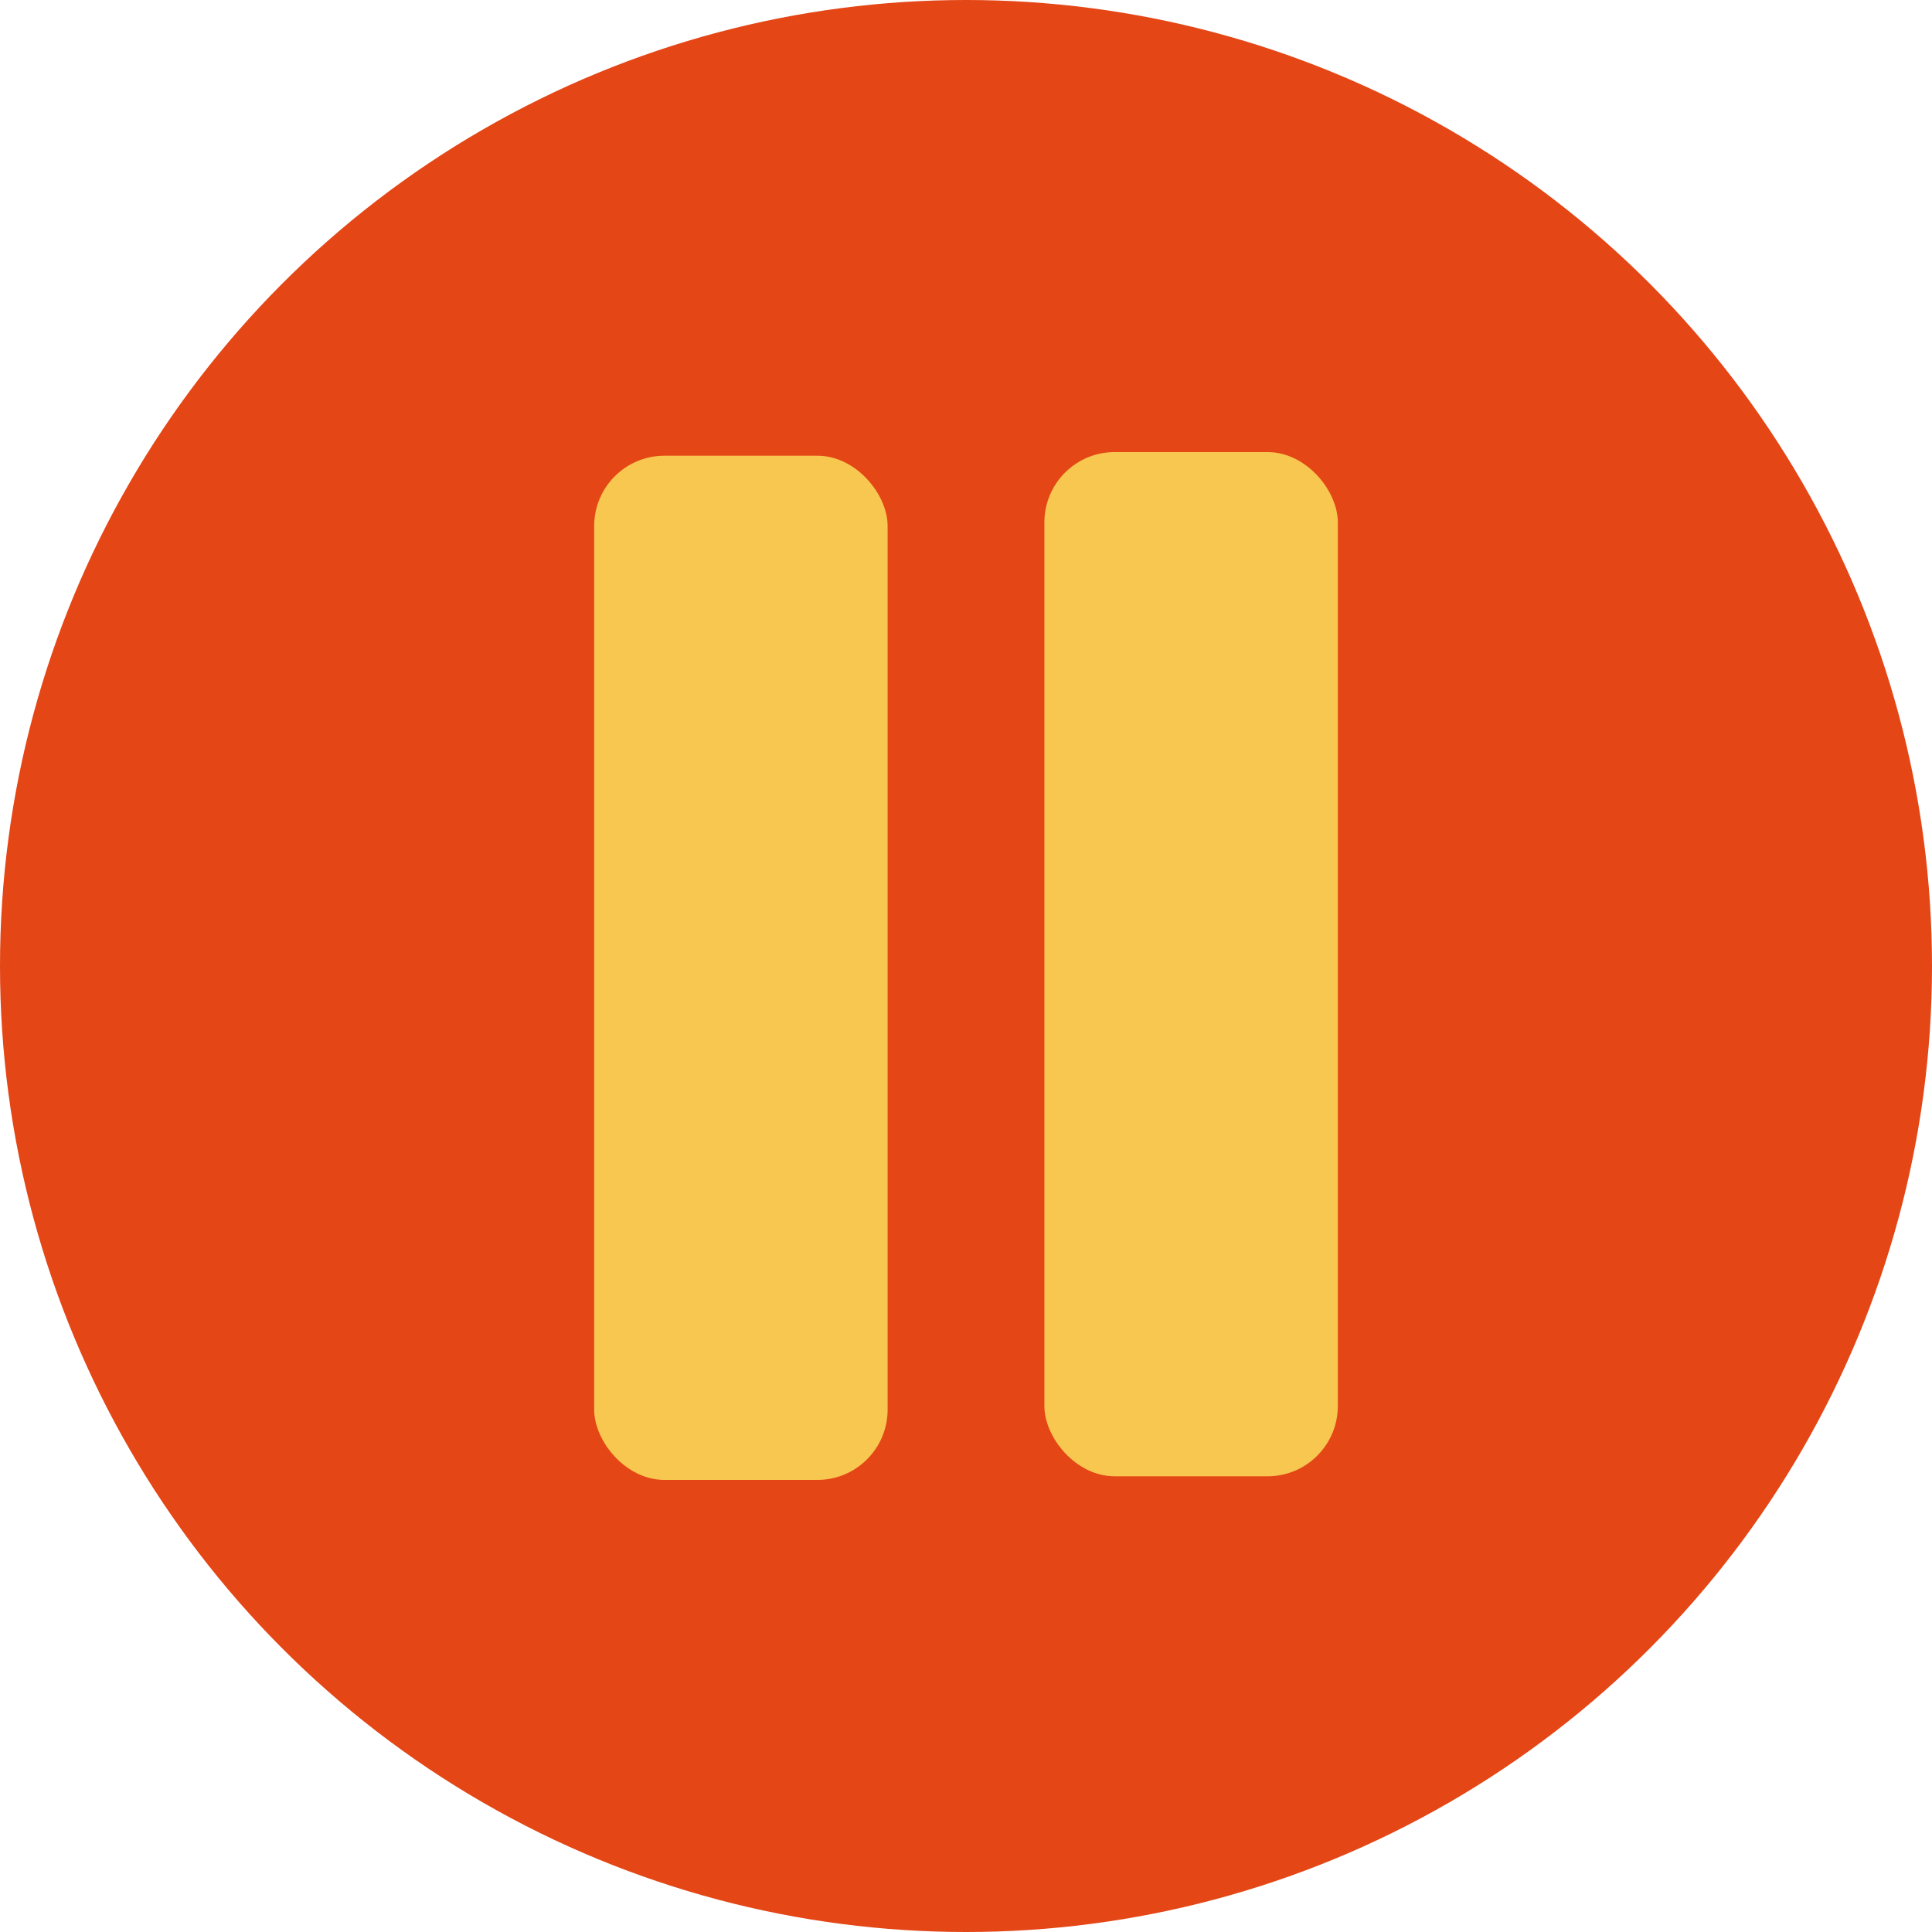 <svg id="Layer_1" data-name="Layer 1" xmlns="http://www.w3.org/2000/svg" viewBox="0 0 329.84 329.84"><defs><style>.cls-1{fill:#e44616;}.cls-2{fill:#f7c74f;}</style></defs><circle class="cls-1" cx="164.92" cy="164.92" r="164.92"/><rect class="cls-2" x="101.44" y="77.8" width="50.1" height="174.86" rx="12"/><rect class="cls-2" x="178.3" y="77.18" width="50.1" height="174.86" rx="12"/></svg>